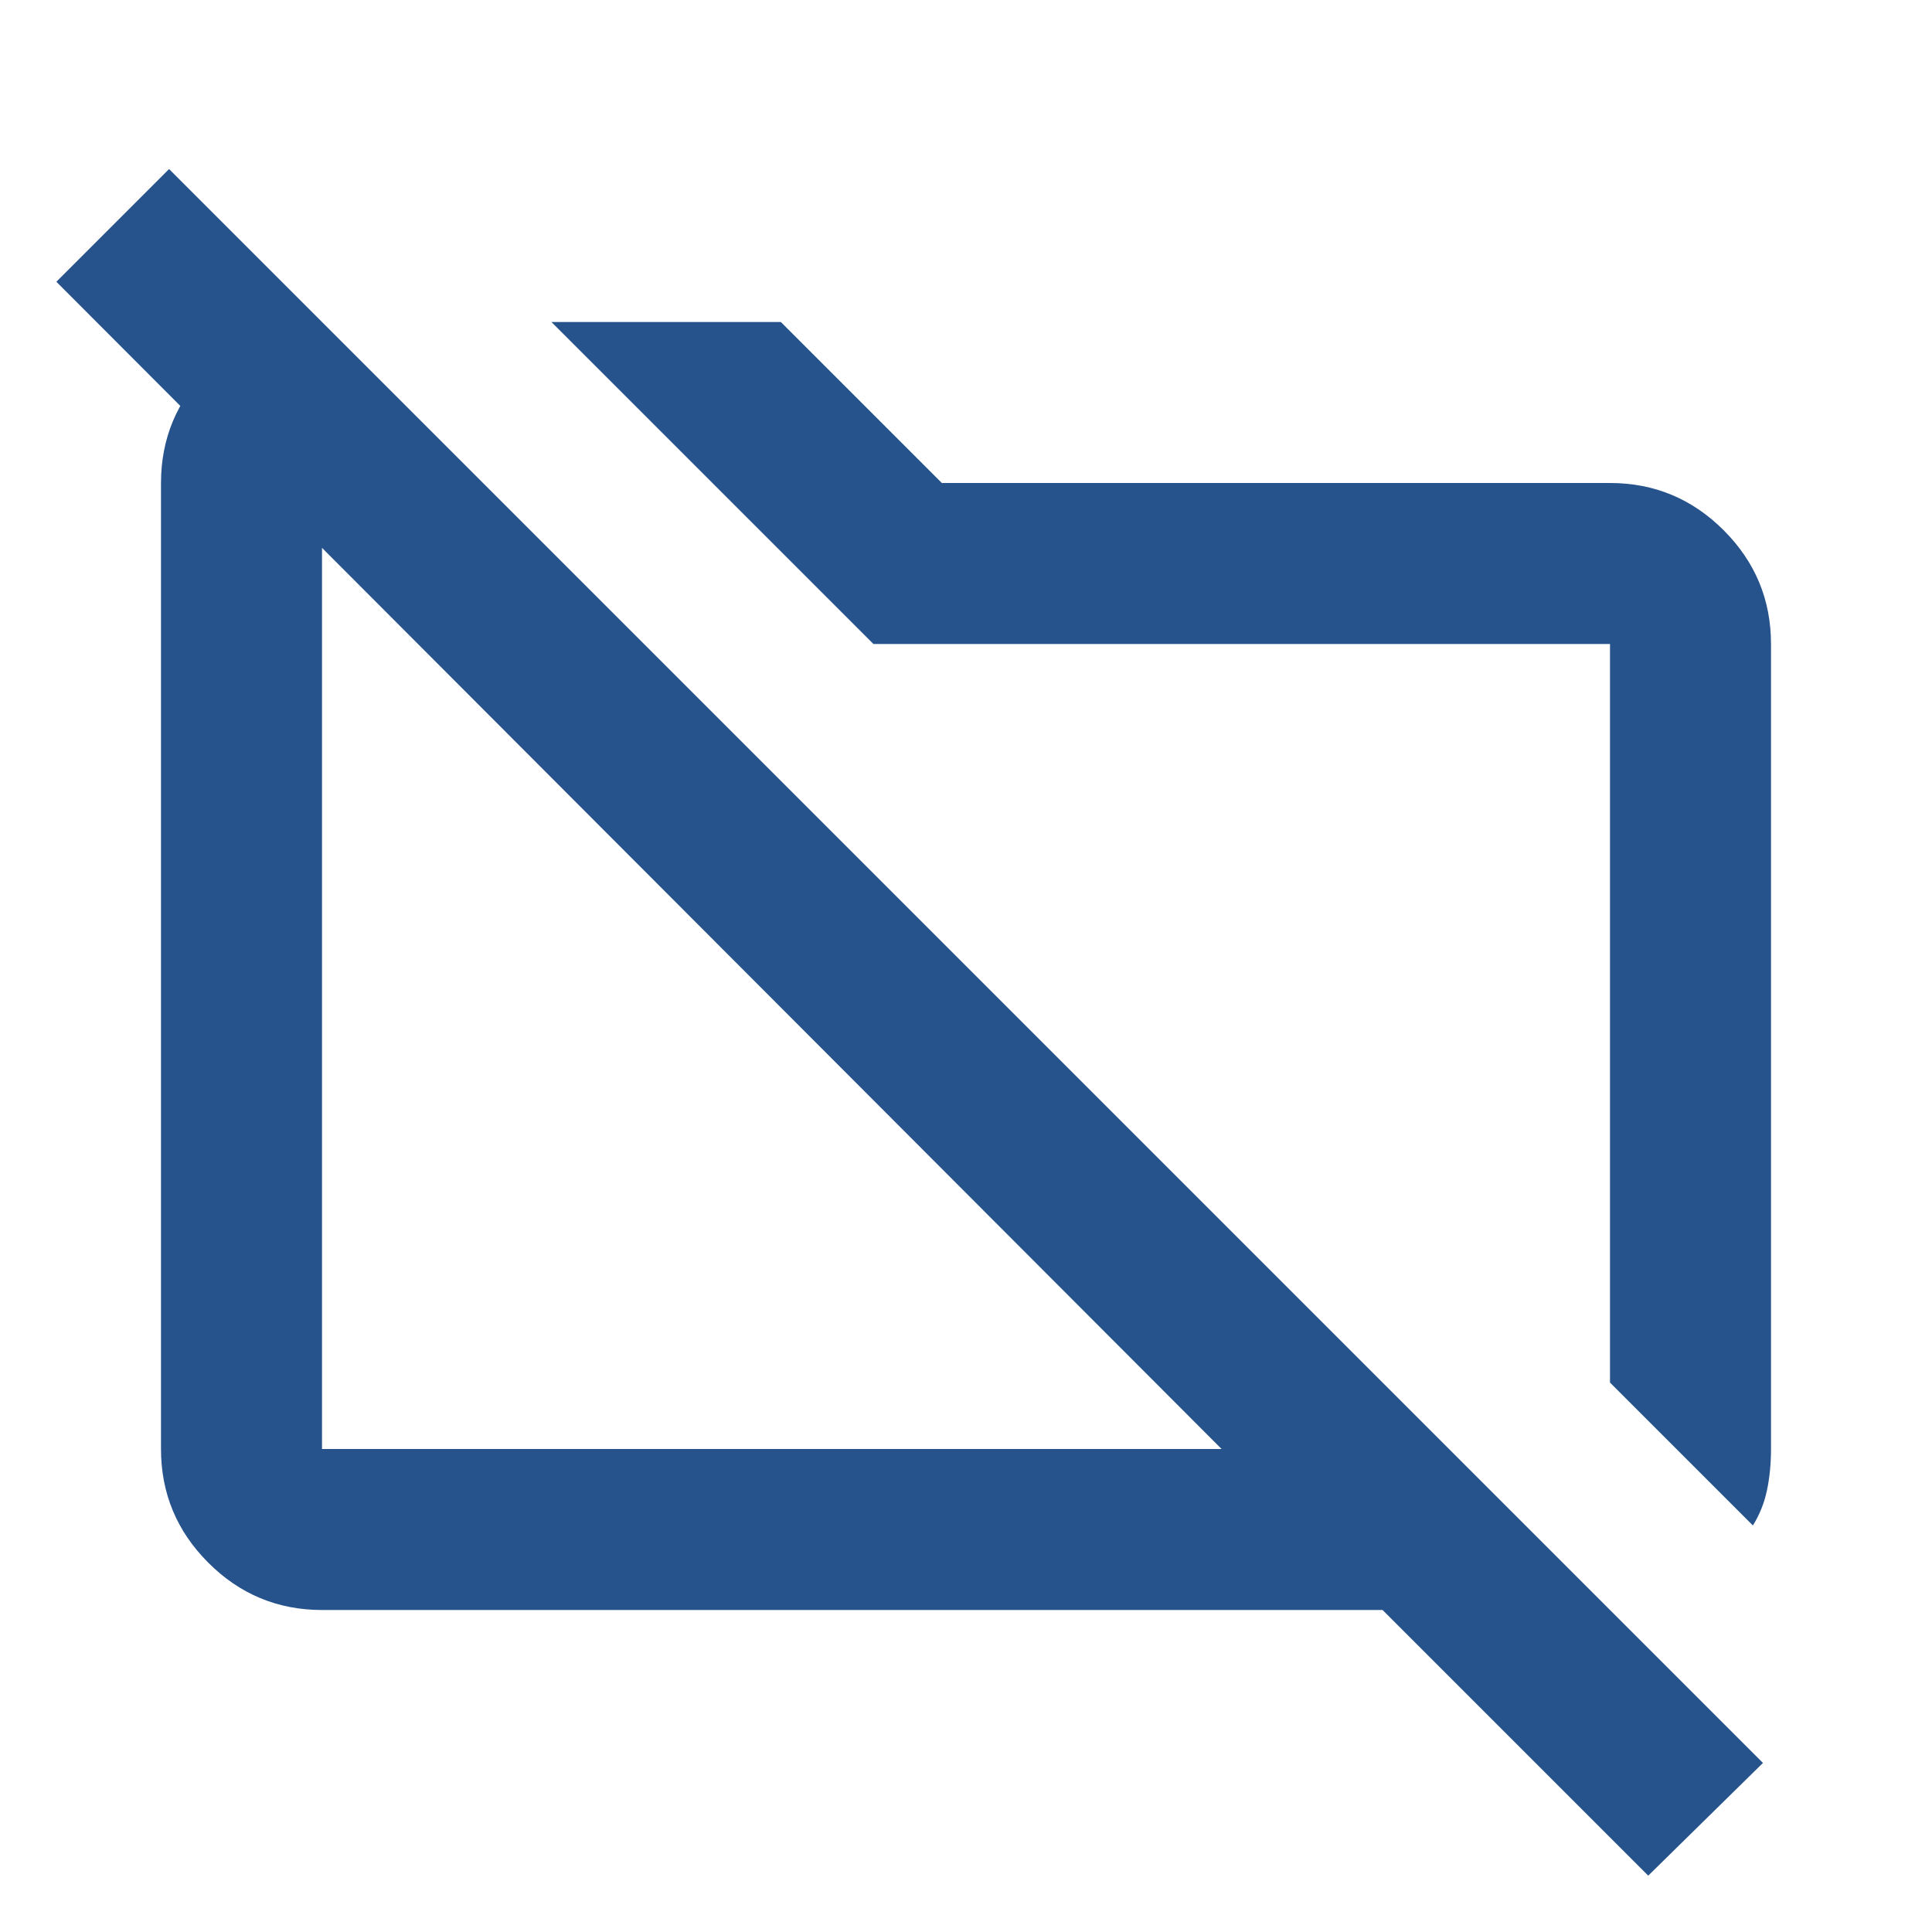 <svg xmlns="http://www.w3.org/2000/svg" height="24px" viewBox="0 -960 960 960" width="24px" fill="#26538C"><path d="m871-202-71-71v-367H434l-80-80-80-80h114l80 80h332q33 0 56.5 23.5T880-640v400q0 11-2 20.5t-7 17.5ZM819-28 687-160H160q-33 0-56.5-23.5T80-240v-480q0-33 23.5-56.5T160-800l80 80h-80v480h447L28-820l56-56L876-84l-57 56ZM368-480Zm209-17Z"/></svg>